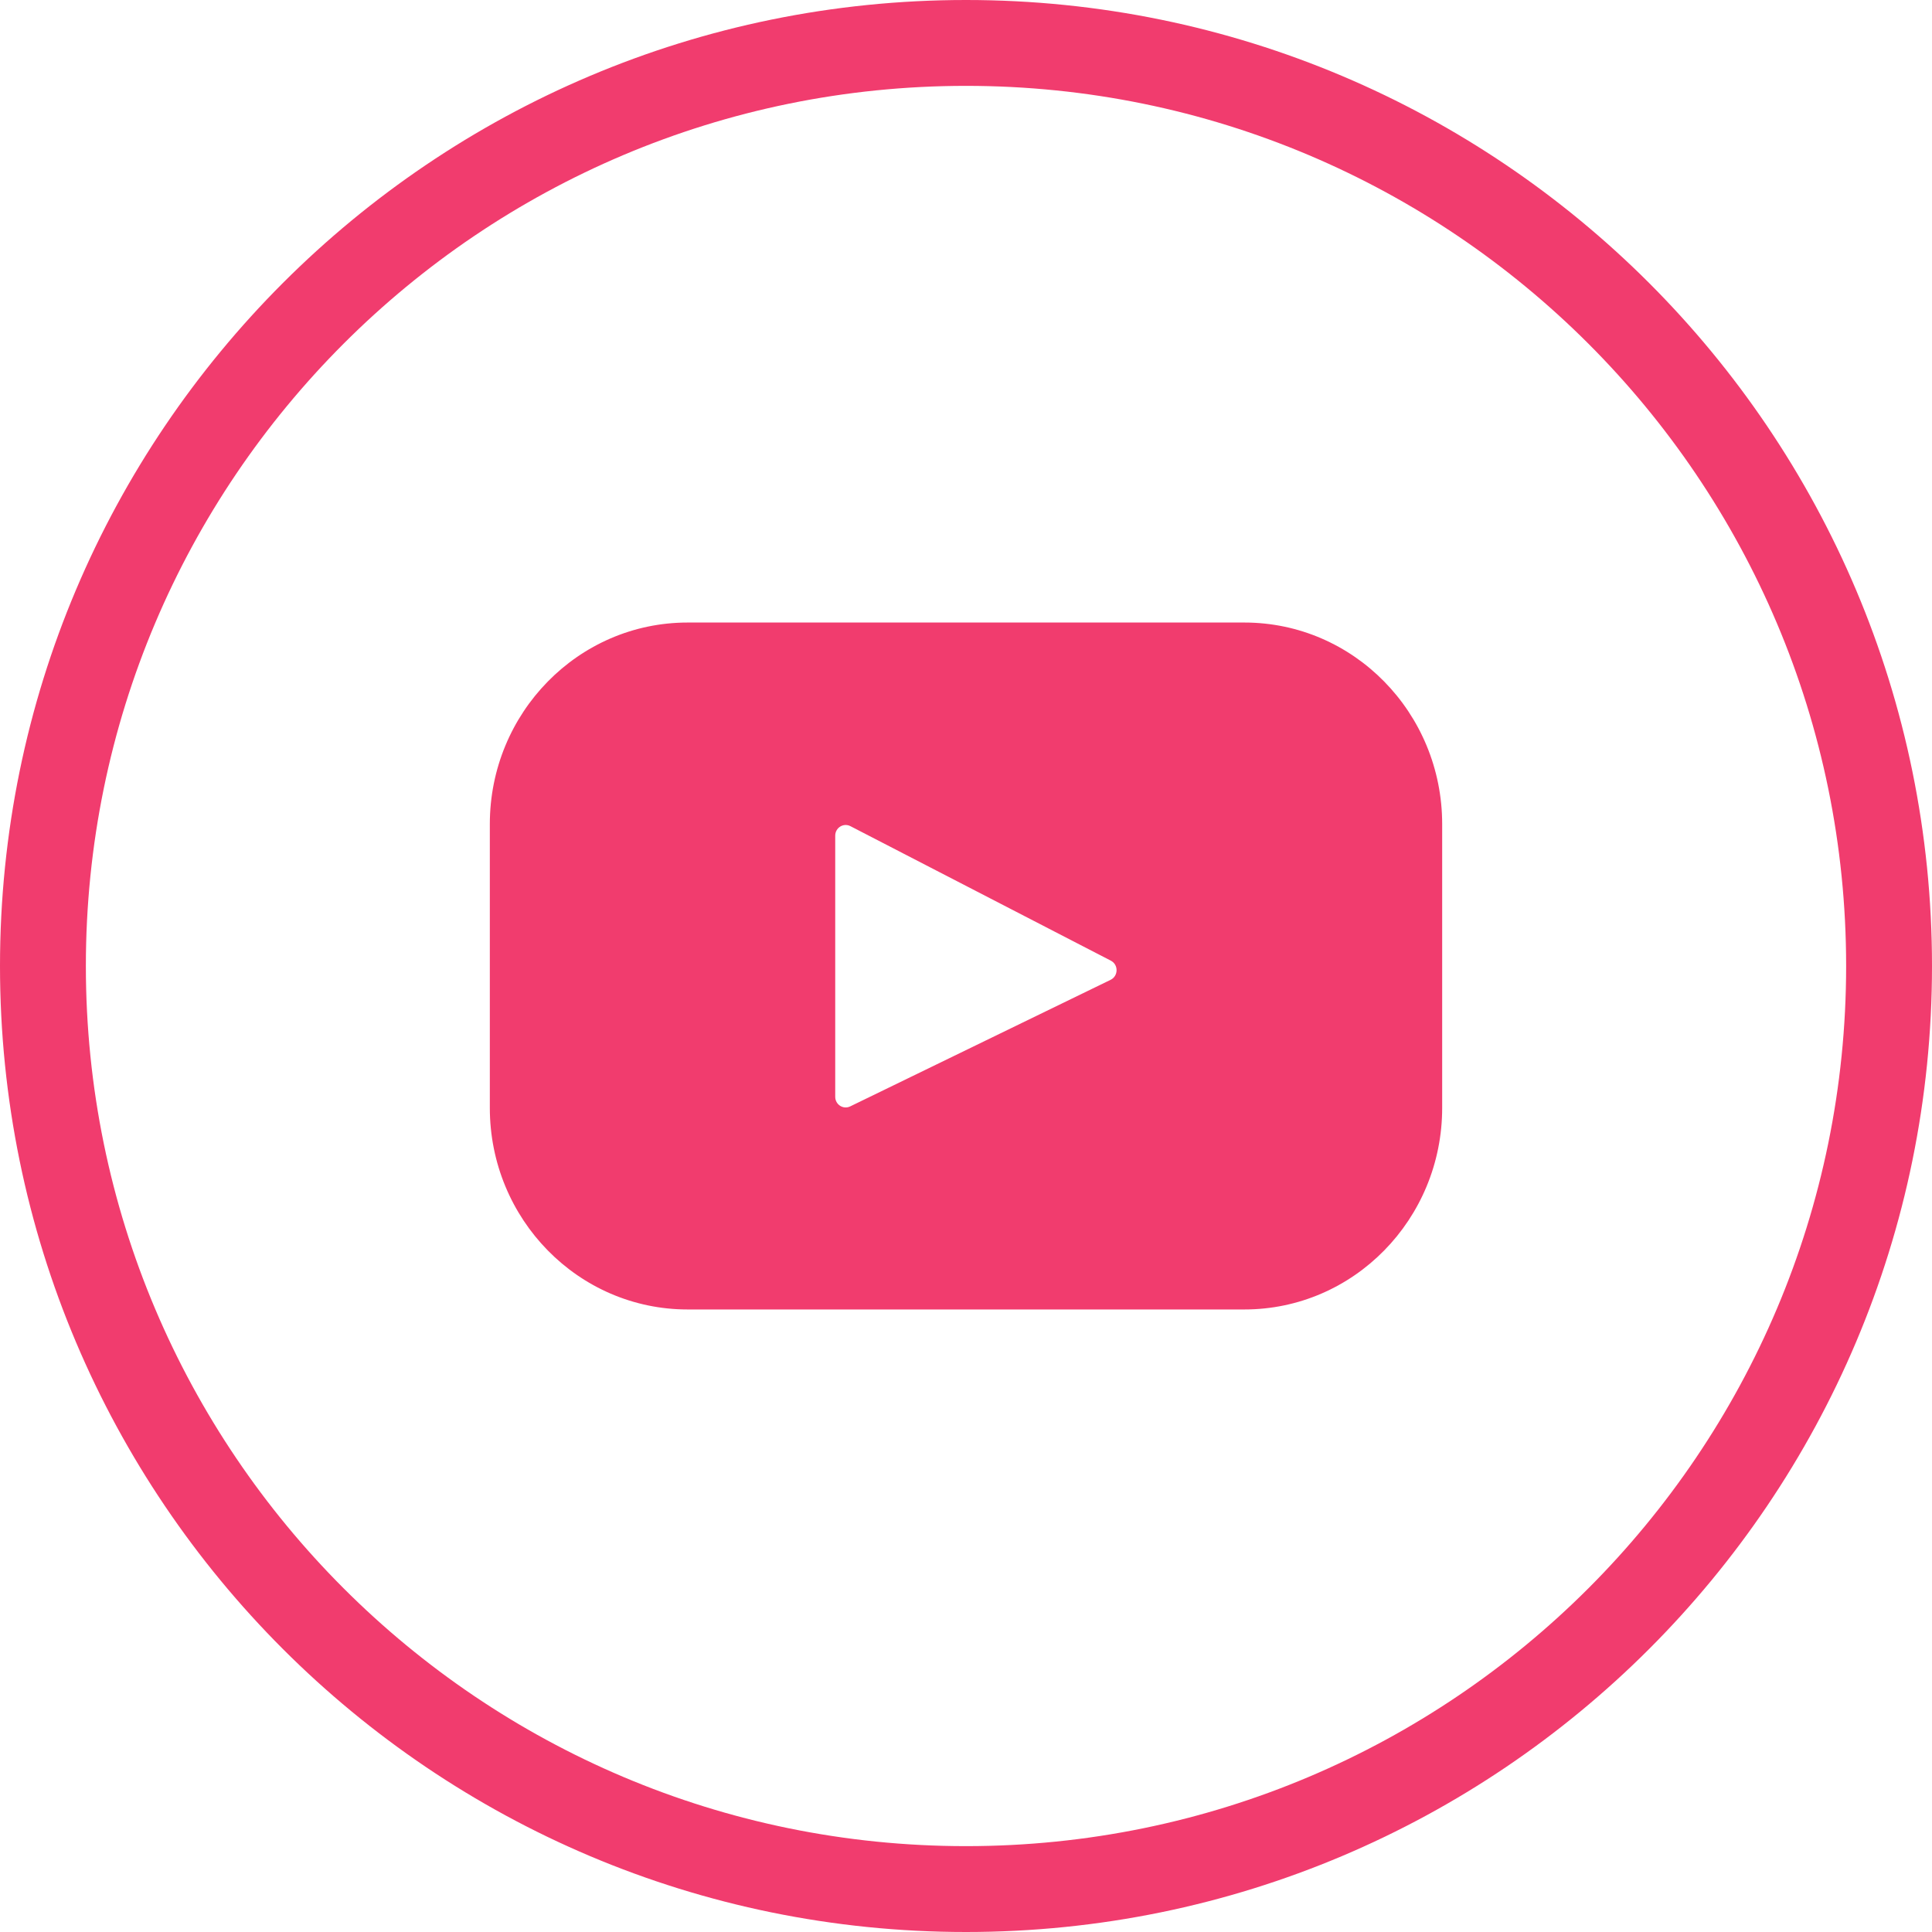 <svg width="45" height="45" viewBox="0 0 45 45" fill="none" xmlns="http://www.w3.org/2000/svg">
<path fill-rule="evenodd" clip-rule="evenodd" d="M43 22.5C43 33.822 33.822 43 22.5 43C11.178 43 2 33.822 2 22.5C2 11.178 11.178 2 22.5 2C33.822 2 43 11.178 43 22.5ZM45 22.5C45 34.926 34.926 45 22.5 45C10.074 45 0 34.926 0 22.5C0 10.074 10.074 0 22.5 0C34.926 0 45 10.074 45 22.5ZM16.016 14.5H28.984C31.528 14.5 33.591 16.602 33.591 19.196V25.804C33.591 28.398 31.528 30.5 28.984 30.5H16.016C13.472 30.5 11.409 28.398 11.409 25.804V19.196C11.409 16.602 13.472 14.5 16.016 14.5ZM19.803 25.77L25.868 22.822C26.051 22.733 26.054 22.469 25.874 22.376L19.808 19.243C19.646 19.159 19.454 19.279 19.454 19.464V25.546C19.454 25.729 19.641 25.849 19.803 25.77Z" fill="#F13C6E"/>
</svg>
